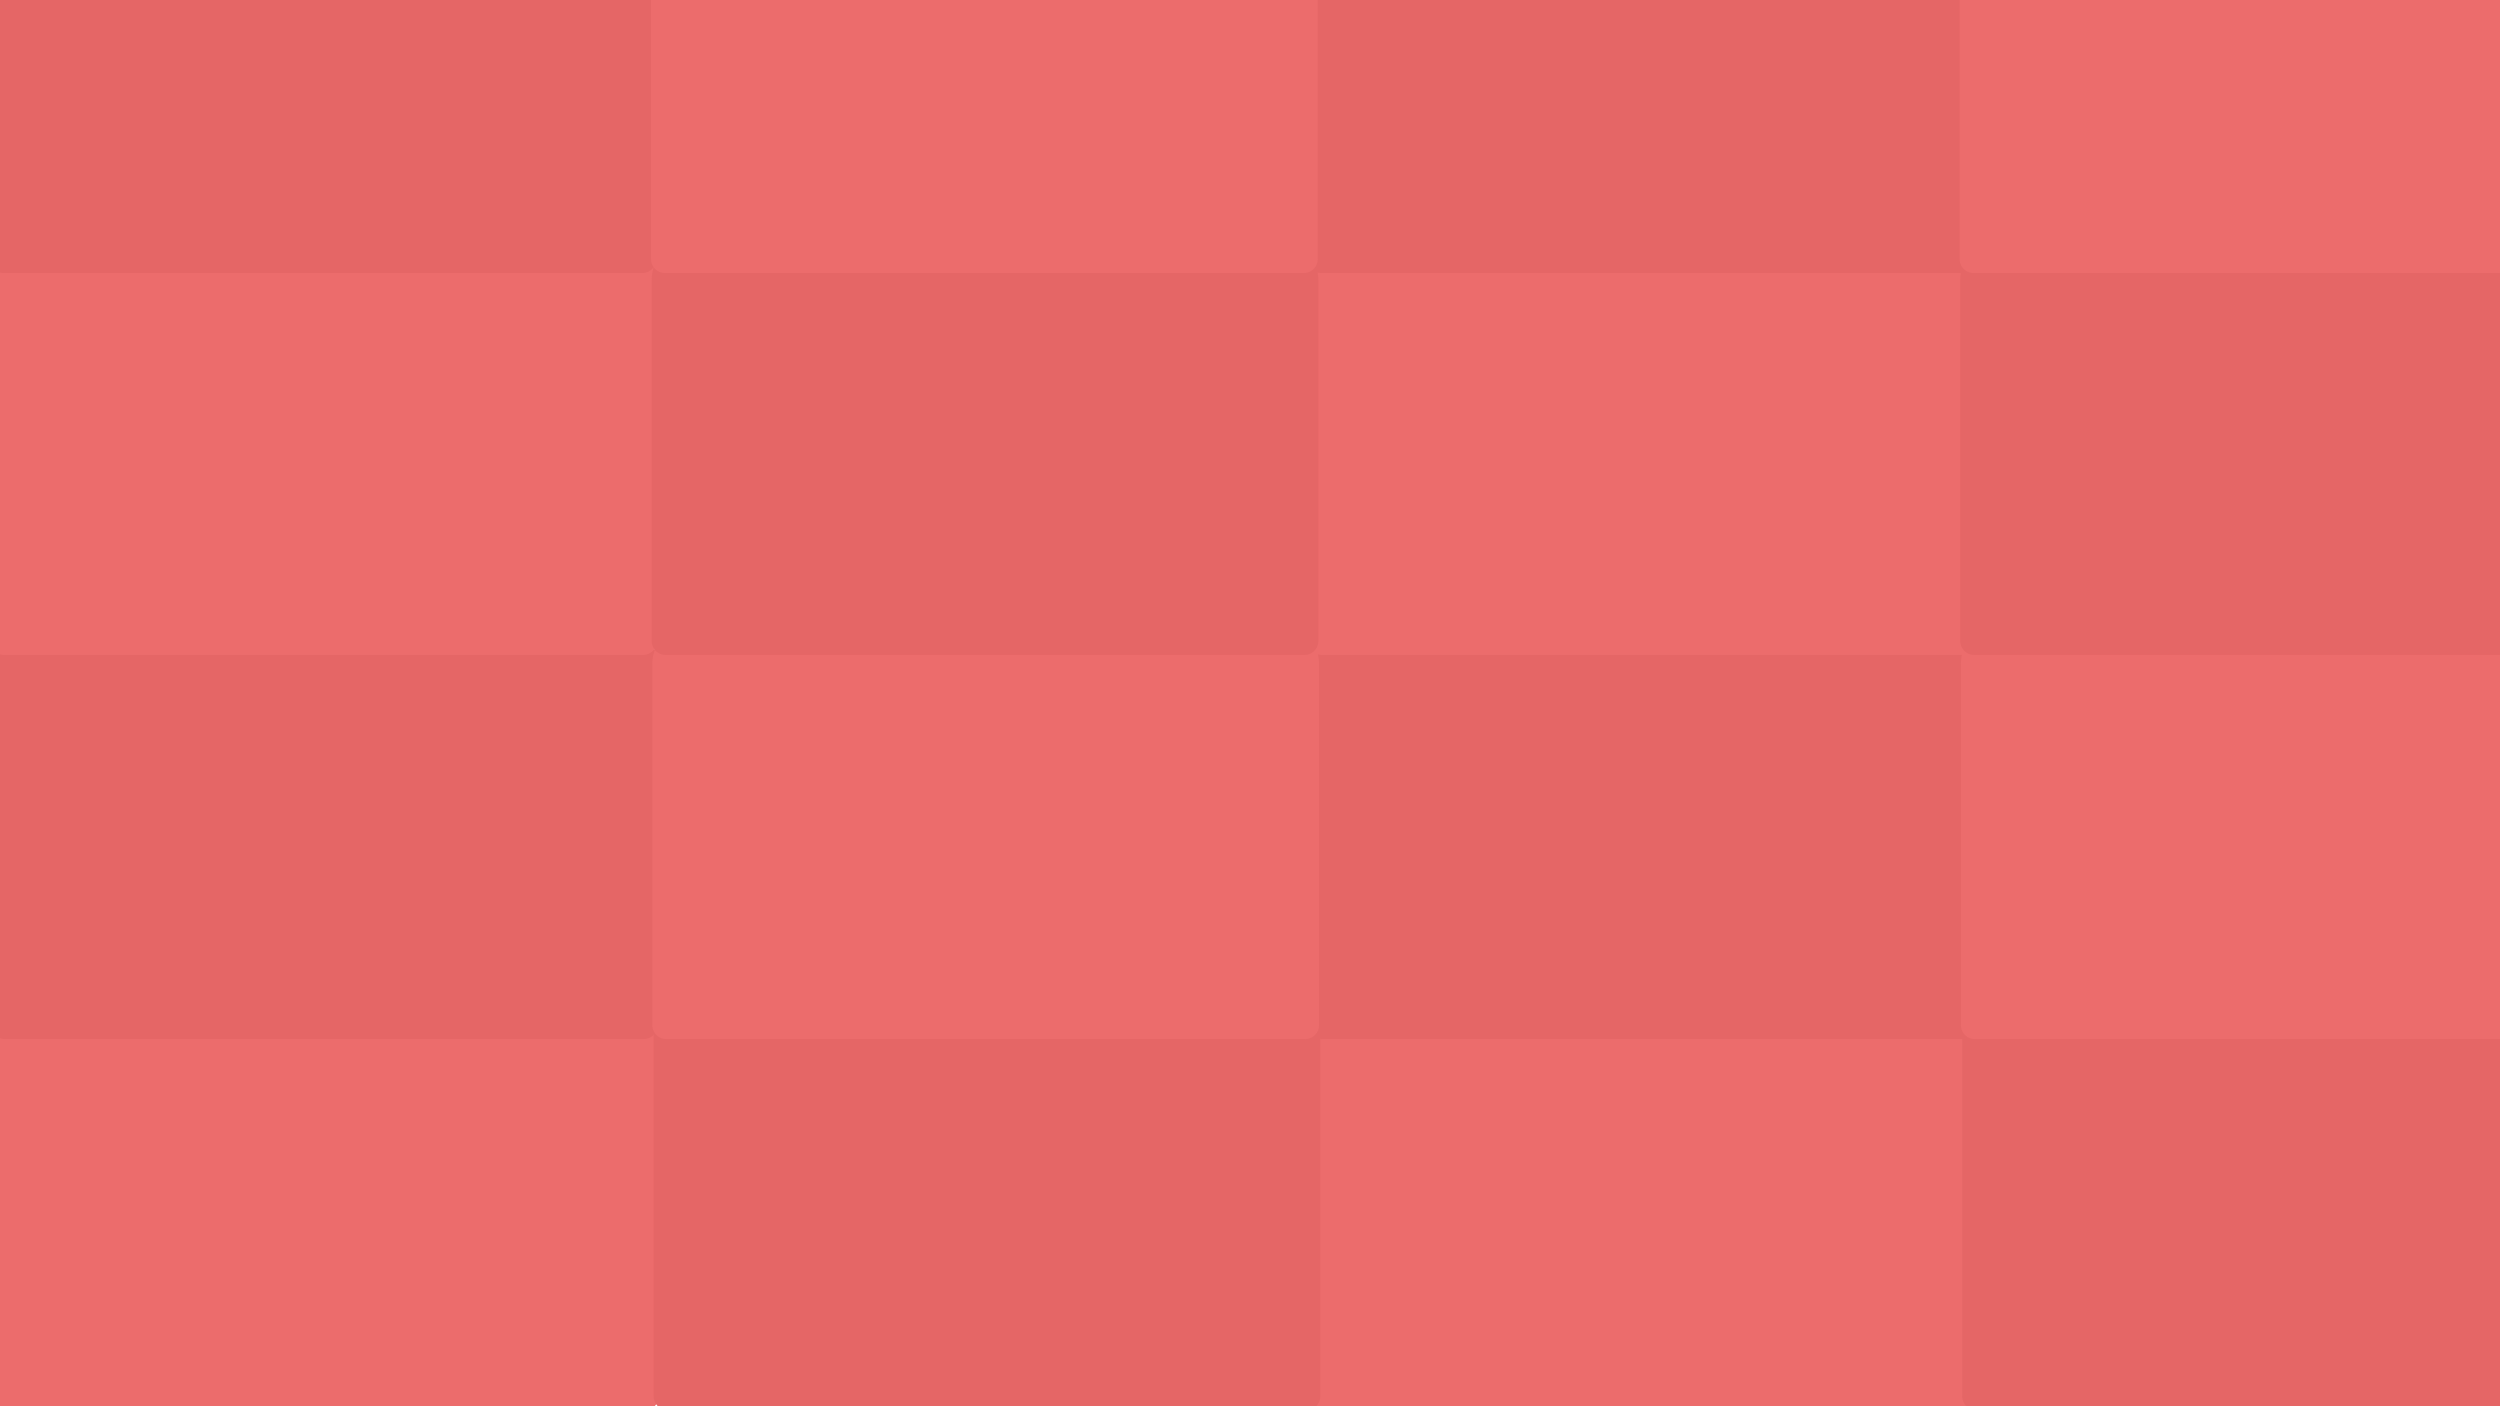 <svg xmlns="http://www.w3.org/2000/svg" xmlns:xlink="http://www.w3.org/1999/xlink" width="1920" height="1080" viewBox="0 0 1920 1080">
  <rect x="0" y="0" width="1920" height="1080" fill="#333333" stroke="none"/>
  <defs>
    <clipPath id="clip-prez">
      <rect width="1920" height="1080"/>
    </clipPath>
  </defs>
  <g id="prez" clip-path="url(#clip-prez)">
    <rect width="1920" height="1080" fill="#fff"/>
    <g id="lego_1_" data-name="lego (1)" transform="translate(-6.001 624.333)">
      <g id="Group_1" data-name="Group 1">
        <path id="Path_1" data-name="Path 1" d="M181.333,53.333H96a32,32,0,0,0-32,32v64A10.667,10.667,0,0,0,74.667,160h128a10.667,10.667,0,0,0,10.667-10.667v-64A32,32,0,0,0,181.333,53.333Z" fill="#ec6c6c"/>
        <path id="Path_2" data-name="Path 2" d="M416,53.333H330.667a32,32,0,0,0-32,32v64A10.667,10.667,0,0,0,309.334,160h128A10.667,10.667,0,0,0,448,149.333v-64A32,32,0,0,0,416,53.333Z" fill="#ec6c6c"/>
      </g>
      <path id="Path_3" data-name="Path 3" d="M480,138.667H32a32,32,0,0,0-32,32V448a10.667,10.667,0,0,0,10.667,10.667H501.334A10.667,10.667,0,0,0,512,448V170.667A32,32,0,0,0,480,138.667Z" fill="#ec6c6c"/>
    </g>
    <g id="lego_1_2" data-name="lego (1)" transform="translate(1005.999 624.333)">
      <g id="Group_1-2" data-name="Group 1">
        <path id="Path_1-2" data-name="Path 1" d="M181.333,53.333H96a32,32,0,0,0-32,32v64A10.667,10.667,0,0,0,74.667,160h128a10.667,10.667,0,0,0,10.667-10.667v-64A32,32,0,0,0,181.333,53.333Z" fill="#ec6c6c"/>
        <path id="Path_2-2" data-name="Path 2" d="M416,53.333H330.667a32,32,0,0,0-32,32v64A10.667,10.667,0,0,0,309.334,160h128A10.667,10.667,0,0,0,448,149.333v-64A32,32,0,0,0,416,53.333Z" fill="#ec6c6c"/>
      </g>
      <path id="Path_3-2" data-name="Path 3" d="M480,138.667H32a32,32,0,0,0-32,32V448a10.667,10.667,0,0,0,10.667,10.667H501.334A10.667,10.667,0,0,0,512,448V170.667A32,32,0,0,0,480,138.667Z" fill="#ec6c6c"/>
    </g>
    <g id="lego_1_3" data-name="lego (1)" transform="translate(-7.003 339.333)">
      <g id="Group_1-3" data-name="Group 1">
        <path id="Path_1-3" data-name="Path 1" d="M181.333,53.333H96a32,32,0,0,0-32,32v64A10.667,10.667,0,0,0,74.667,160h128a10.667,10.667,0,0,0,10.667-10.667v-64A32,32,0,0,0,181.333,53.333Z" fill="#e56666"/>
        <path id="Path_2-3" data-name="Path 2" d="M416,53.333H330.667a32,32,0,0,0-32,32v64A10.667,10.667,0,0,0,309.334,160h128A10.667,10.667,0,0,0,448,149.333v-64A32,32,0,0,0,416,53.333Z" fill="#e56666"/>
      </g>
      <path id="Path_3-3" data-name="Path 3" d="M480,138.667H32a32,32,0,0,0-32,32V448a10.667,10.667,0,0,0,10.667,10.667H501.334A10.667,10.667,0,0,0,512,448V170.667A32,32,0,0,0,480,138.667Z" fill="#e56666"/>
    </g>
    <g id="lego_1_4" data-name="lego (1)" transform="translate(502 624.333)">
      <g id="Group_1-4" data-name="Group 1">
        <path id="Path_1-4" data-name="Path 1" d="M181.333,53.333H96a32,32,0,0,0-32,32v64A10.667,10.667,0,0,0,74.667,160h128a10.667,10.667,0,0,0,10.667-10.667v-64A32,32,0,0,0,181.333,53.333Z" fill="#e56666"/>
        <path id="Path_2-4" data-name="Path 2" d="M416,53.333H330.667a32,32,0,0,0-32,32v64A10.667,10.667,0,0,0,309.334,160h128A10.667,10.667,0,0,0,448,149.333v-64A32,32,0,0,0,416,53.333Z" fill="#e56666"/>
      </g>
      <path id="Path_3-4" data-name="Path 3" d="M480,138.667H32a32,32,0,0,0-32,32V448a10.667,10.667,0,0,0,10.667,10.667H501.334A10.667,10.667,0,0,0,512,448V170.667A32,32,0,0,0,480,138.667Z" fill="#e56666"/>
    </g>
    <g id="lego_1_5" data-name="lego (1)" transform="translate(1004.997 339.333)">
      <g id="Group_1-5" data-name="Group 1">
        <path id="Path_1-5" data-name="Path 1" d="M181.333,53.333H96a32,32,0,0,0-32,32v64A10.667,10.667,0,0,0,74.667,160h128a10.667,10.667,0,0,0,10.667-10.667v-64A32,32,0,0,0,181.333,53.333Z" fill="#e56666"/>
        <path id="Path_2-5" data-name="Path 2" d="M416,53.333H330.667a32,32,0,0,0-32,32v64A10.667,10.667,0,0,0,309.334,160h128A10.667,10.667,0,0,0,448,149.333v-64A32,32,0,0,0,416,53.333Z" fill="#e56666"/>
      </g>
      <path id="Path_3-5" data-name="Path 3" d="M480,138.667H32a32,32,0,0,0-32,32V448a10.667,10.667,0,0,0,10.667,10.667H501.334A10.667,10.667,0,0,0,512,448V170.667A32,32,0,0,0,480,138.667Z" fill="#e56666"/>
    </g>
    <g id="lego_1_6" data-name="lego (1)" transform="translate(1507 624.333)">
      <g id="Group_1-6" data-name="Group 1">
        <path id="Path_1-6" data-name="Path 1" d="M181.333,53.333H96a32,32,0,0,0-32,32v64A10.667,10.667,0,0,0,74.667,160h128a10.667,10.667,0,0,0,10.667-10.667v-64A32,32,0,0,0,181.333,53.333Z" fill="#e56666"/>
        <path id="Path_2-6" data-name="Path 2" d="M416,53.333H330.667a32,32,0,0,0-32,32v64A10.667,10.667,0,0,0,309.334,160h128A10.667,10.667,0,0,0,448,149.333v-64A32,32,0,0,0,416,53.333Z" fill="#e56666"/>
      </g>
      <path id="Path_3-6" data-name="Path 3" d="M480,138.667H32a32,32,0,0,0-32,32V448a10.667,10.667,0,0,0,10.667,10.667H501.334A10.667,10.667,0,0,0,512,448V170.667A32,32,0,0,0,480,138.667Z" fill="#e56666"/>
    </g>
    <g id="lego_1_7" data-name="lego (1)" transform="translate(500.998 339.333)">
      <g id="Group_1-7" data-name="Group 1">
        <path id="Path_1-7" data-name="Path 1" d="M181.333,53.333H96a32,32,0,0,0-32,32v64A10.667,10.667,0,0,0,74.667,160h128a10.667,10.667,0,0,0,10.667-10.667v-64A32,32,0,0,0,181.333,53.333Z" fill="#ec6c6c"/>
        <path id="Path_2-7" data-name="Path 2" d="M416,53.333H330.667a32,32,0,0,0-32,32v64A10.667,10.667,0,0,0,309.334,160h128A10.667,10.667,0,0,0,448,149.333v-64A32,32,0,0,0,416,53.333Z" fill="#ec6c6c"/>
      </g>
      <path id="Path_3-7" data-name="Path 3" d="M480,138.667H32a32,32,0,0,0-32,32V448a10.667,10.667,0,0,0,10.667,10.667H501.334A10.667,10.667,0,0,0,512,448V170.667A32,32,0,0,0,480,138.667Z" fill="#ec6c6c"/>
    </g>
    <g id="lego_1_8" data-name="lego (1)" transform="translate(1505.998 339.333)">
      <g id="Group_1-8" data-name="Group 1">
        <path id="Path_1-8" data-name="Path 1" d="M181.333,53.333H96a32,32,0,0,0-32,32v64A10.667,10.667,0,0,0,74.667,160h128a10.667,10.667,0,0,0,10.667-10.667v-64A32,32,0,0,0,181.333,53.333Z" fill="#ec6c6c"/>
        <path id="Path_2-8" data-name="Path 2" d="M416,53.333H330.667a32,32,0,0,0-32,32v64A10.667,10.667,0,0,0,309.334,160h128A10.667,10.667,0,0,0,448,149.333v-64A32,32,0,0,0,416,53.333Z" fill="#ec6c6c"/>
      </g>
      <path id="Path_3-8" data-name="Path 3" d="M480,138.667H32a32,32,0,0,0-32,32V448a10.667,10.667,0,0,0,10.667,10.667H501.334A10.667,10.667,0,0,0,512,448V170.667A32,32,0,0,0,480,138.667Z" fill="#ec6c6c"/>
    </g>
    <g id="lego_1_9" data-name="lego (1)" transform="translate(-7.504 44.333)">
      <g id="Group_1-9" data-name="Group 1">
        <path id="Path_1-9" data-name="Path 1" d="M181.333,53.333H96a32,32,0,0,0-32,32v64A10.667,10.667,0,0,0,74.667,160h128a10.667,10.667,0,0,0,10.667-10.667v-64A32,32,0,0,0,181.333,53.333Z" fill="#ec6c6c"/>
        <path id="Path_2-9" data-name="Path 2" d="M416,53.333H330.667a32,32,0,0,0-32,32v64A10.667,10.667,0,0,0,309.334,160h128A10.667,10.667,0,0,0,448,149.333v-64A32,32,0,0,0,416,53.333Z" fill="#ec6c6c"/>
      </g>
      <path id="Path_3-9" data-name="Path 3" d="M480,138.667H32a32,32,0,0,0-32,32V448a10.667,10.667,0,0,0,10.667,10.667H501.334A10.667,10.667,0,0,0,512,448V170.667A32,32,0,0,0,480,138.667Z" fill="#ec6c6c"/>
    </g>
    <g id="lego_1_10" data-name="lego (1)" transform="translate(1004.496 44.333)">
      <g id="Group_1-10" data-name="Group 1">
        <path id="Path_1-10" data-name="Path 1" d="M181.333,53.333H96a32,32,0,0,0-32,32v64A10.667,10.667,0,0,0,74.667,160h128a10.667,10.667,0,0,0,10.667-10.667v-64A32,32,0,0,0,181.333,53.333Z" fill="#ec6c6c"/>
        <path id="Path_2-10" data-name="Path 2" d="M416,53.333H330.667a32,32,0,0,0-32,32v64A10.667,10.667,0,0,0,309.334,160h128A10.667,10.667,0,0,0,448,149.333v-64A32,32,0,0,0,416,53.333Z" fill="#ec6c6c"/>
      </g>
      <path id="Path_3-10" data-name="Path 3" d="M480,138.667H32a32,32,0,0,0-32,32V448a10.667,10.667,0,0,0,10.667,10.667H501.334A10.667,10.667,0,0,0,512,448V170.667A32,32,0,0,0,480,138.667Z" fill="#ec6c6c"/>
    </g>
    <g id="lego_1_11" data-name="lego (1)" transform="translate(500.497 44.333)">
      <g id="Group_1-11" data-name="Group 1">
        <path id="Path_1-11" data-name="Path 1" d="M181.333,53.333H96a32,32,0,0,0-32,32v64A10.667,10.667,0,0,0,74.667,160h128a10.667,10.667,0,0,0,10.667-10.667v-64A32,32,0,0,0,181.333,53.333Z" fill="#e56666"/>
        <path id="Path_2-11" data-name="Path 2" d="M416,53.333H330.667a32,32,0,0,0-32,32v64A10.667,10.667,0,0,0,309.334,160h128A10.667,10.667,0,0,0,448,149.333v-64A32,32,0,0,0,416,53.333Z" fill="#e56666"/>
      </g>
      <path id="Path_3-11" data-name="Path 3" d="M480,138.667H32a32,32,0,0,0-32,32V448a10.667,10.667,0,0,0,10.667,10.667H501.334A10.667,10.667,0,0,0,512,448V170.667A32,32,0,0,0,480,138.667Z" fill="#e56666"/>
    </g>
    <g id="lego_1_12" data-name="lego (1)" transform="translate(1505.497 44.333)">
      <g id="Group_1-12" data-name="Group 1">
        <path id="Path_1-12" data-name="Path 1" d="M181.333,53.333H96a32,32,0,0,0-32,32v64A10.667,10.667,0,0,0,74.667,160h128a10.667,10.667,0,0,0,10.667-10.667v-64A32,32,0,0,0,181.333,53.333Z" fill="#e56666"/>
        <path id="Path_2-12" data-name="Path 2" d="M416,53.333H330.667a32,32,0,0,0-32,32v64A10.667,10.667,0,0,0,309.334,160h128A10.667,10.667,0,0,0,448,149.333v-64A32,32,0,0,0,416,53.333Z" fill="#e56666"/>
      </g>
      <path id="Path_3-12" data-name="Path 3" d="M480,138.667H32a32,32,0,0,0-32,32V448a10.667,10.667,0,0,0,10.667,10.667H501.334A10.667,10.667,0,0,0,512,448V170.667A32,32,0,0,0,480,138.667Z" fill="#e56666"/>
    </g>
    <g id="lego_1_13" data-name="lego (1)" transform="translate(-8.005 -249)">
      <g id="Group_1-13" data-name="Group 1">
        <path id="Path_1-13" data-name="Path 1" d="M181.333,53.333H96a32,32,0,0,0-32,32v64A10.667,10.667,0,0,0,74.667,160h128a10.667,10.667,0,0,0,10.667-10.667v-64A32,32,0,0,0,181.333,53.333Z" fill="#e56666"/>
        <path id="Path_2-13" data-name="Path 2" d="M416,53.333H330.667a32,32,0,0,0-32,32v64A10.667,10.667,0,0,0,309.334,160h128A10.667,10.667,0,0,0,448,149.333v-64A32,32,0,0,0,416,53.333Z" fill="#e56666"/>
      </g>
      <path id="Path_3-13" data-name="Path 3" d="M480,138.667H32a32,32,0,0,0-32,32V448a10.667,10.667,0,0,0,10.667,10.667H501.334A10.667,10.667,0,0,0,512,448V170.667A32,32,0,0,0,480,138.667Z" fill="#e56666"/>
    </g>
    <g id="lego_1_14" data-name="lego (1)" transform="translate(1003.995 -249)">
      <g id="Group_1-14" data-name="Group 1">
        <path id="Path_1-14" data-name="Path 1" d="M181.333,53.333H96a32,32,0,0,0-32,32v64A10.667,10.667,0,0,0,74.667,160h128a10.667,10.667,0,0,0,10.667-10.667v-64A32,32,0,0,0,181.333,53.333Z" fill="#e56666"/>
        <path id="Path_2-14" data-name="Path 2" d="M416,53.333H330.667a32,32,0,0,0-32,32v64A10.667,10.667,0,0,0,309.334,160h128A10.667,10.667,0,0,0,448,149.333v-64A32,32,0,0,0,416,53.333Z" fill="#e56666"/>
      </g>
      <path id="Path_3-14" data-name="Path 3" d="M480,138.667H32a32,32,0,0,0-32,32V448a10.667,10.667,0,0,0,10.667,10.667H501.334A10.667,10.667,0,0,0,512,448V170.667A32,32,0,0,0,480,138.667Z" fill="#e56666"/>
    </g>
    <g id="lego_1_15" data-name="lego (1)" transform="translate(499.996 -249)">
      <g id="Group_1-15" data-name="Group 1">
        <path id="Path_1-15" data-name="Path 1" d="M181.333,53.333H96a32,32,0,0,0-32,32v64A10.667,10.667,0,0,0,74.667,160h128a10.667,10.667,0,0,0,10.667-10.667v-64A32,32,0,0,0,181.333,53.333Z" fill="#ec6c6c"/>
        <path id="Path_2-15" data-name="Path 2" d="M416,53.333H330.667a32,32,0,0,0-32,32v64A10.667,10.667,0,0,0,309.334,160h128A10.667,10.667,0,0,0,448,149.333v-64A32,32,0,0,0,416,53.333Z" fill="#ec6c6c"/>
      </g>
      <path id="Path_3-15" data-name="Path 3" d="M480,138.667H32a32,32,0,0,0-32,32V448a10.667,10.667,0,0,0,10.667,10.667H501.334A10.667,10.667,0,0,0,512,448V170.667A32,32,0,0,0,480,138.667Z" fill="#ec6c6c"/>
    </g>
    <g id="lego_1_16" data-name="lego (1)" transform="translate(1504.996 -249)">
      <g id="Group_1-16" data-name="Group 1">
        <path id="Path_1-16" data-name="Path 1" d="M181.333,53.333H96a32,32,0,0,0-32,32v64A10.667,10.667,0,0,0,74.667,160h128a10.667,10.667,0,0,0,10.667-10.667v-64A32,32,0,0,0,181.333,53.333Z" fill="#ec6c6c"/>
        <path id="Path_2-16" data-name="Path 2" d="M416,53.333H330.667a32,32,0,0,0-32,32v64A10.667,10.667,0,0,0,309.334,160h128A10.667,10.667,0,0,0,448,149.333v-64A32,32,0,0,0,416,53.333Z" fill="#ec6c6c"/>
      </g>
      <path id="Path_3-16" data-name="Path 3" d="M480,138.667H32a32,32,0,0,0-32,32V448a10.667,10.667,0,0,0,10.667,10.667H501.334A10.667,10.667,0,0,0,512,448V170.667A32,32,0,0,0,480,138.667Z" fill="#ec6c6c"/>
    </g>
  </g>
</svg>

